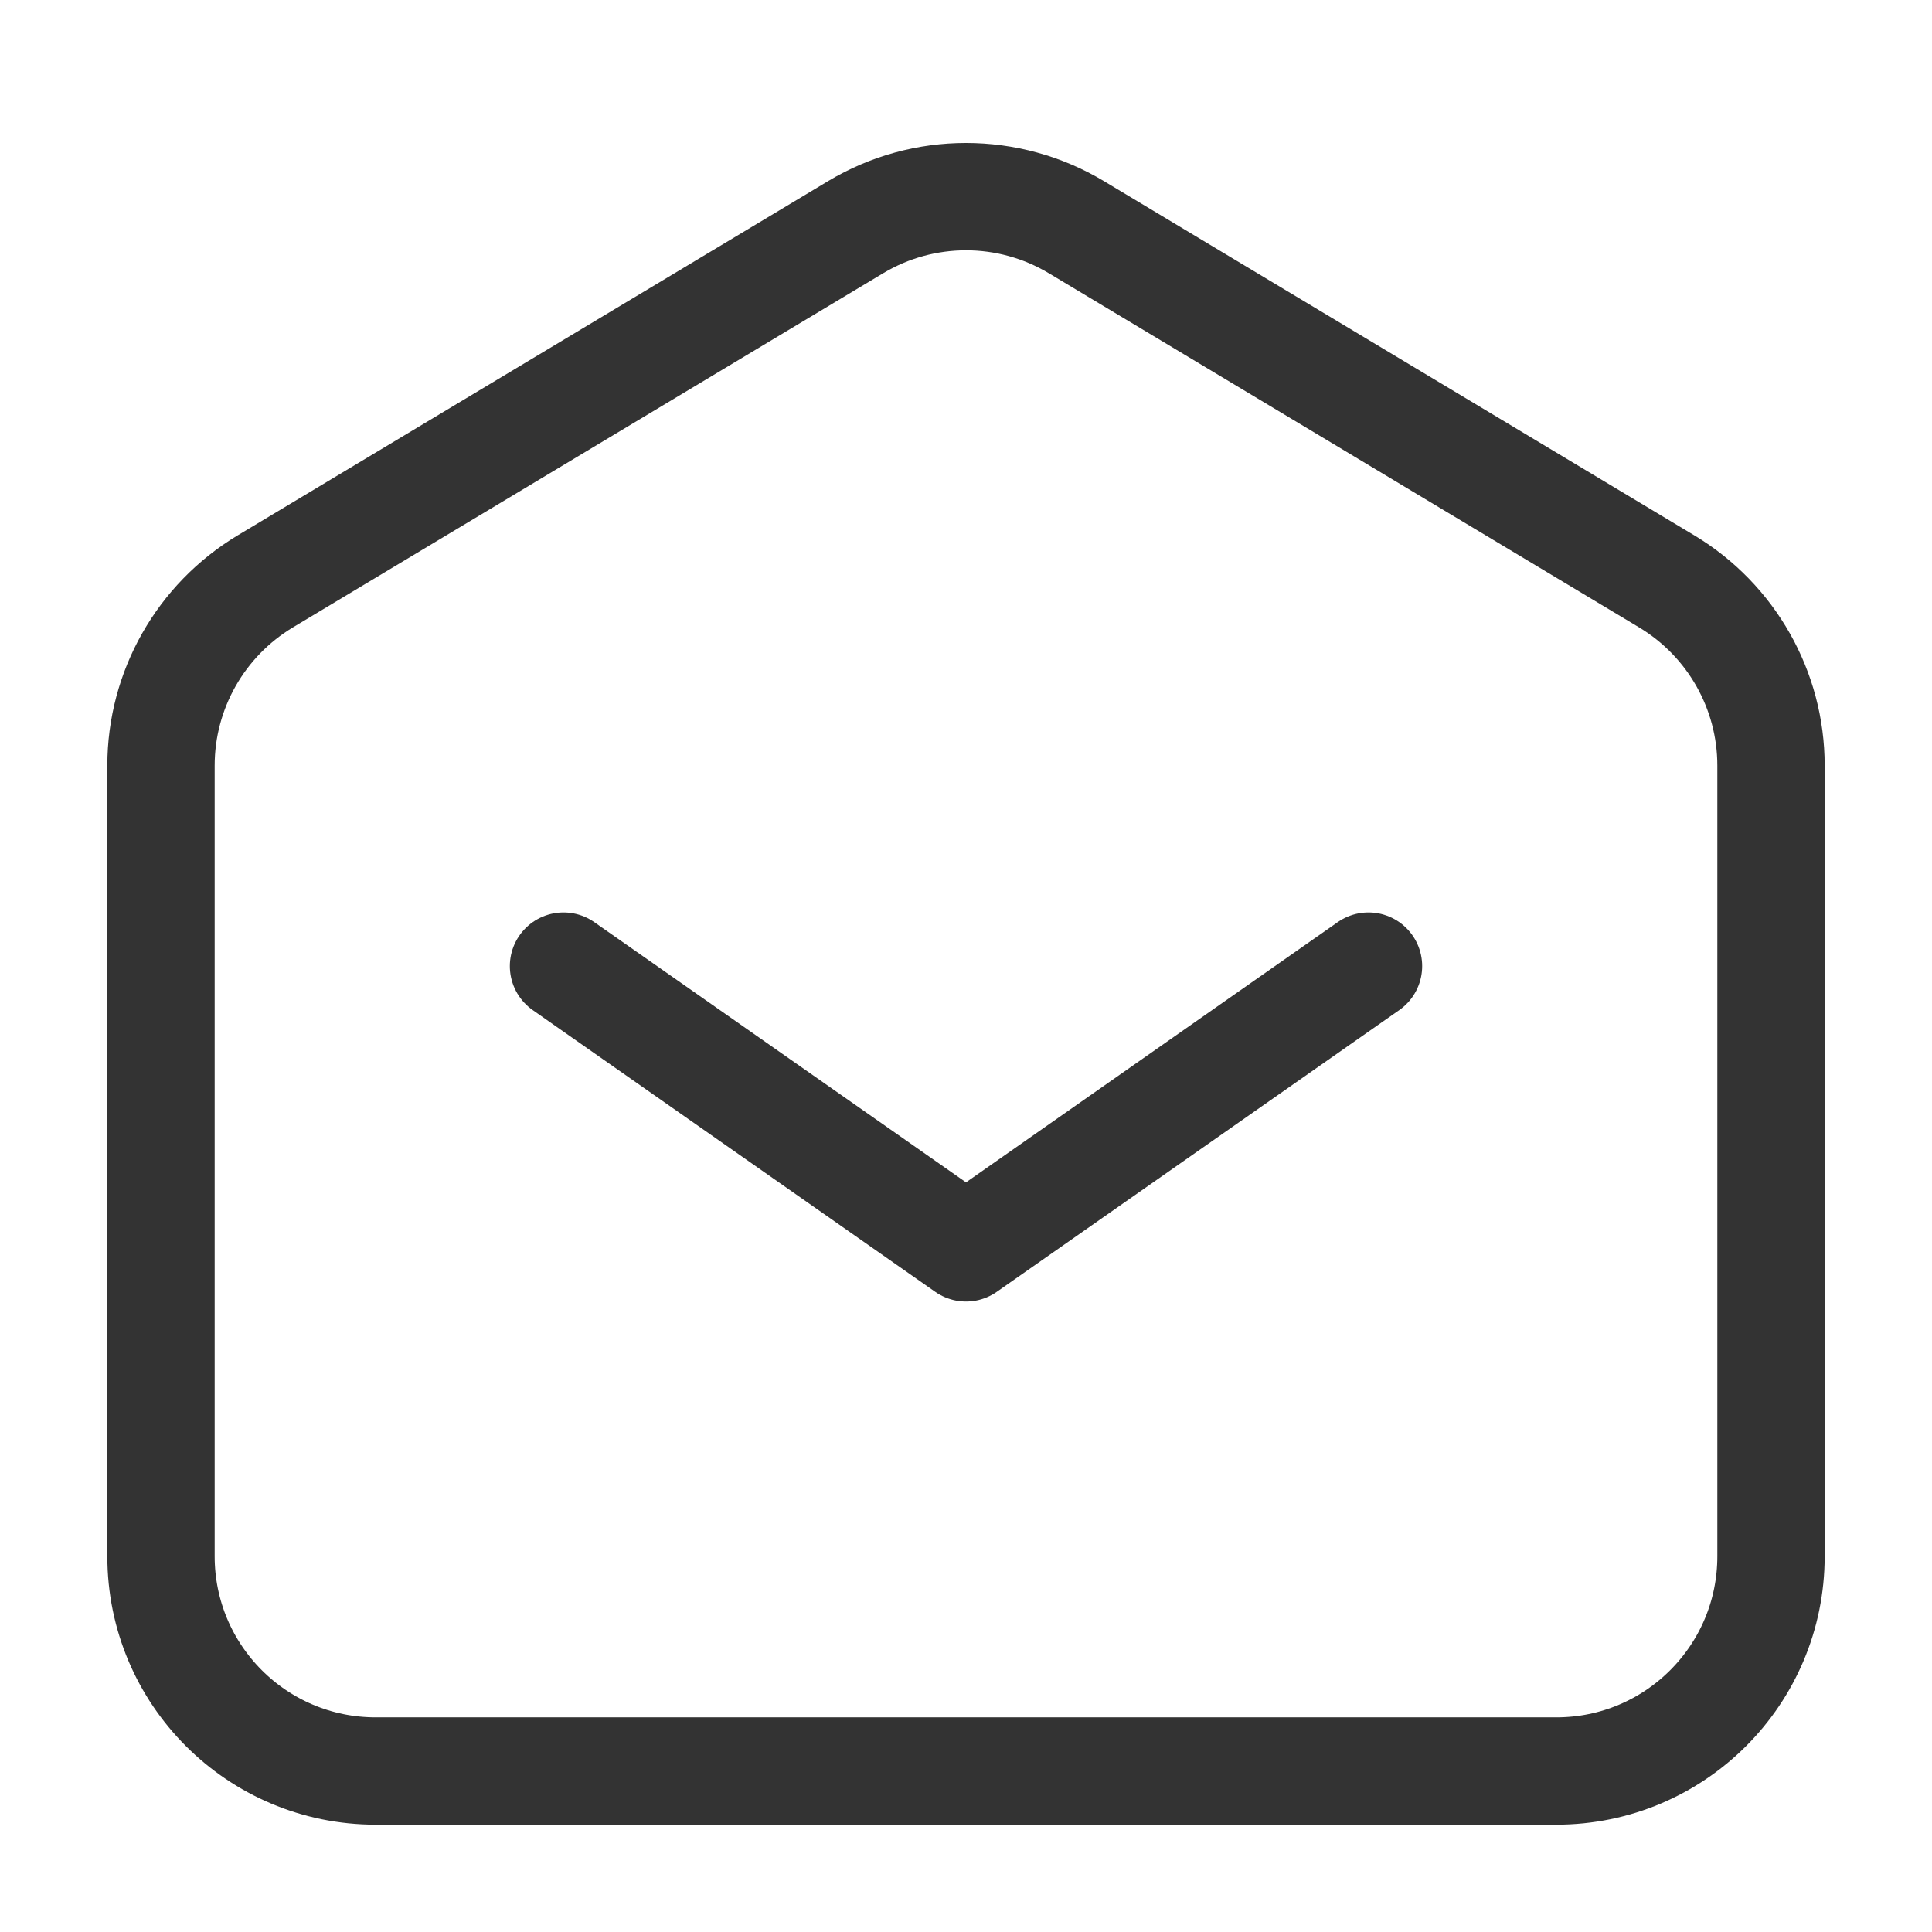 <svg width="18" height="18" viewBox="0 0 18 18" fill="none" xmlns="http://www.w3.org/2000/svg">
<path d="M5.25 9.001L9 11.626L12.75 9.001" stroke="#333333" stroke-linecap="round" stroke-linejoin="round"/>
<path d="M1.5 14.5V7.132C1.5 6.43 1.869 5.779 2.471 5.417L7.971 2.117C8.604 1.737 9.396 1.737 10.029 2.117L15.529 5.417C16.131 5.779 16.5 6.43 16.5 7.132V14.5C16.5 15.605 15.605 16.5 14.5 16.5H3.5C2.395 16.5 1.5 15.605 1.5 14.5Z" stroke="#333333"/>
</svg>
